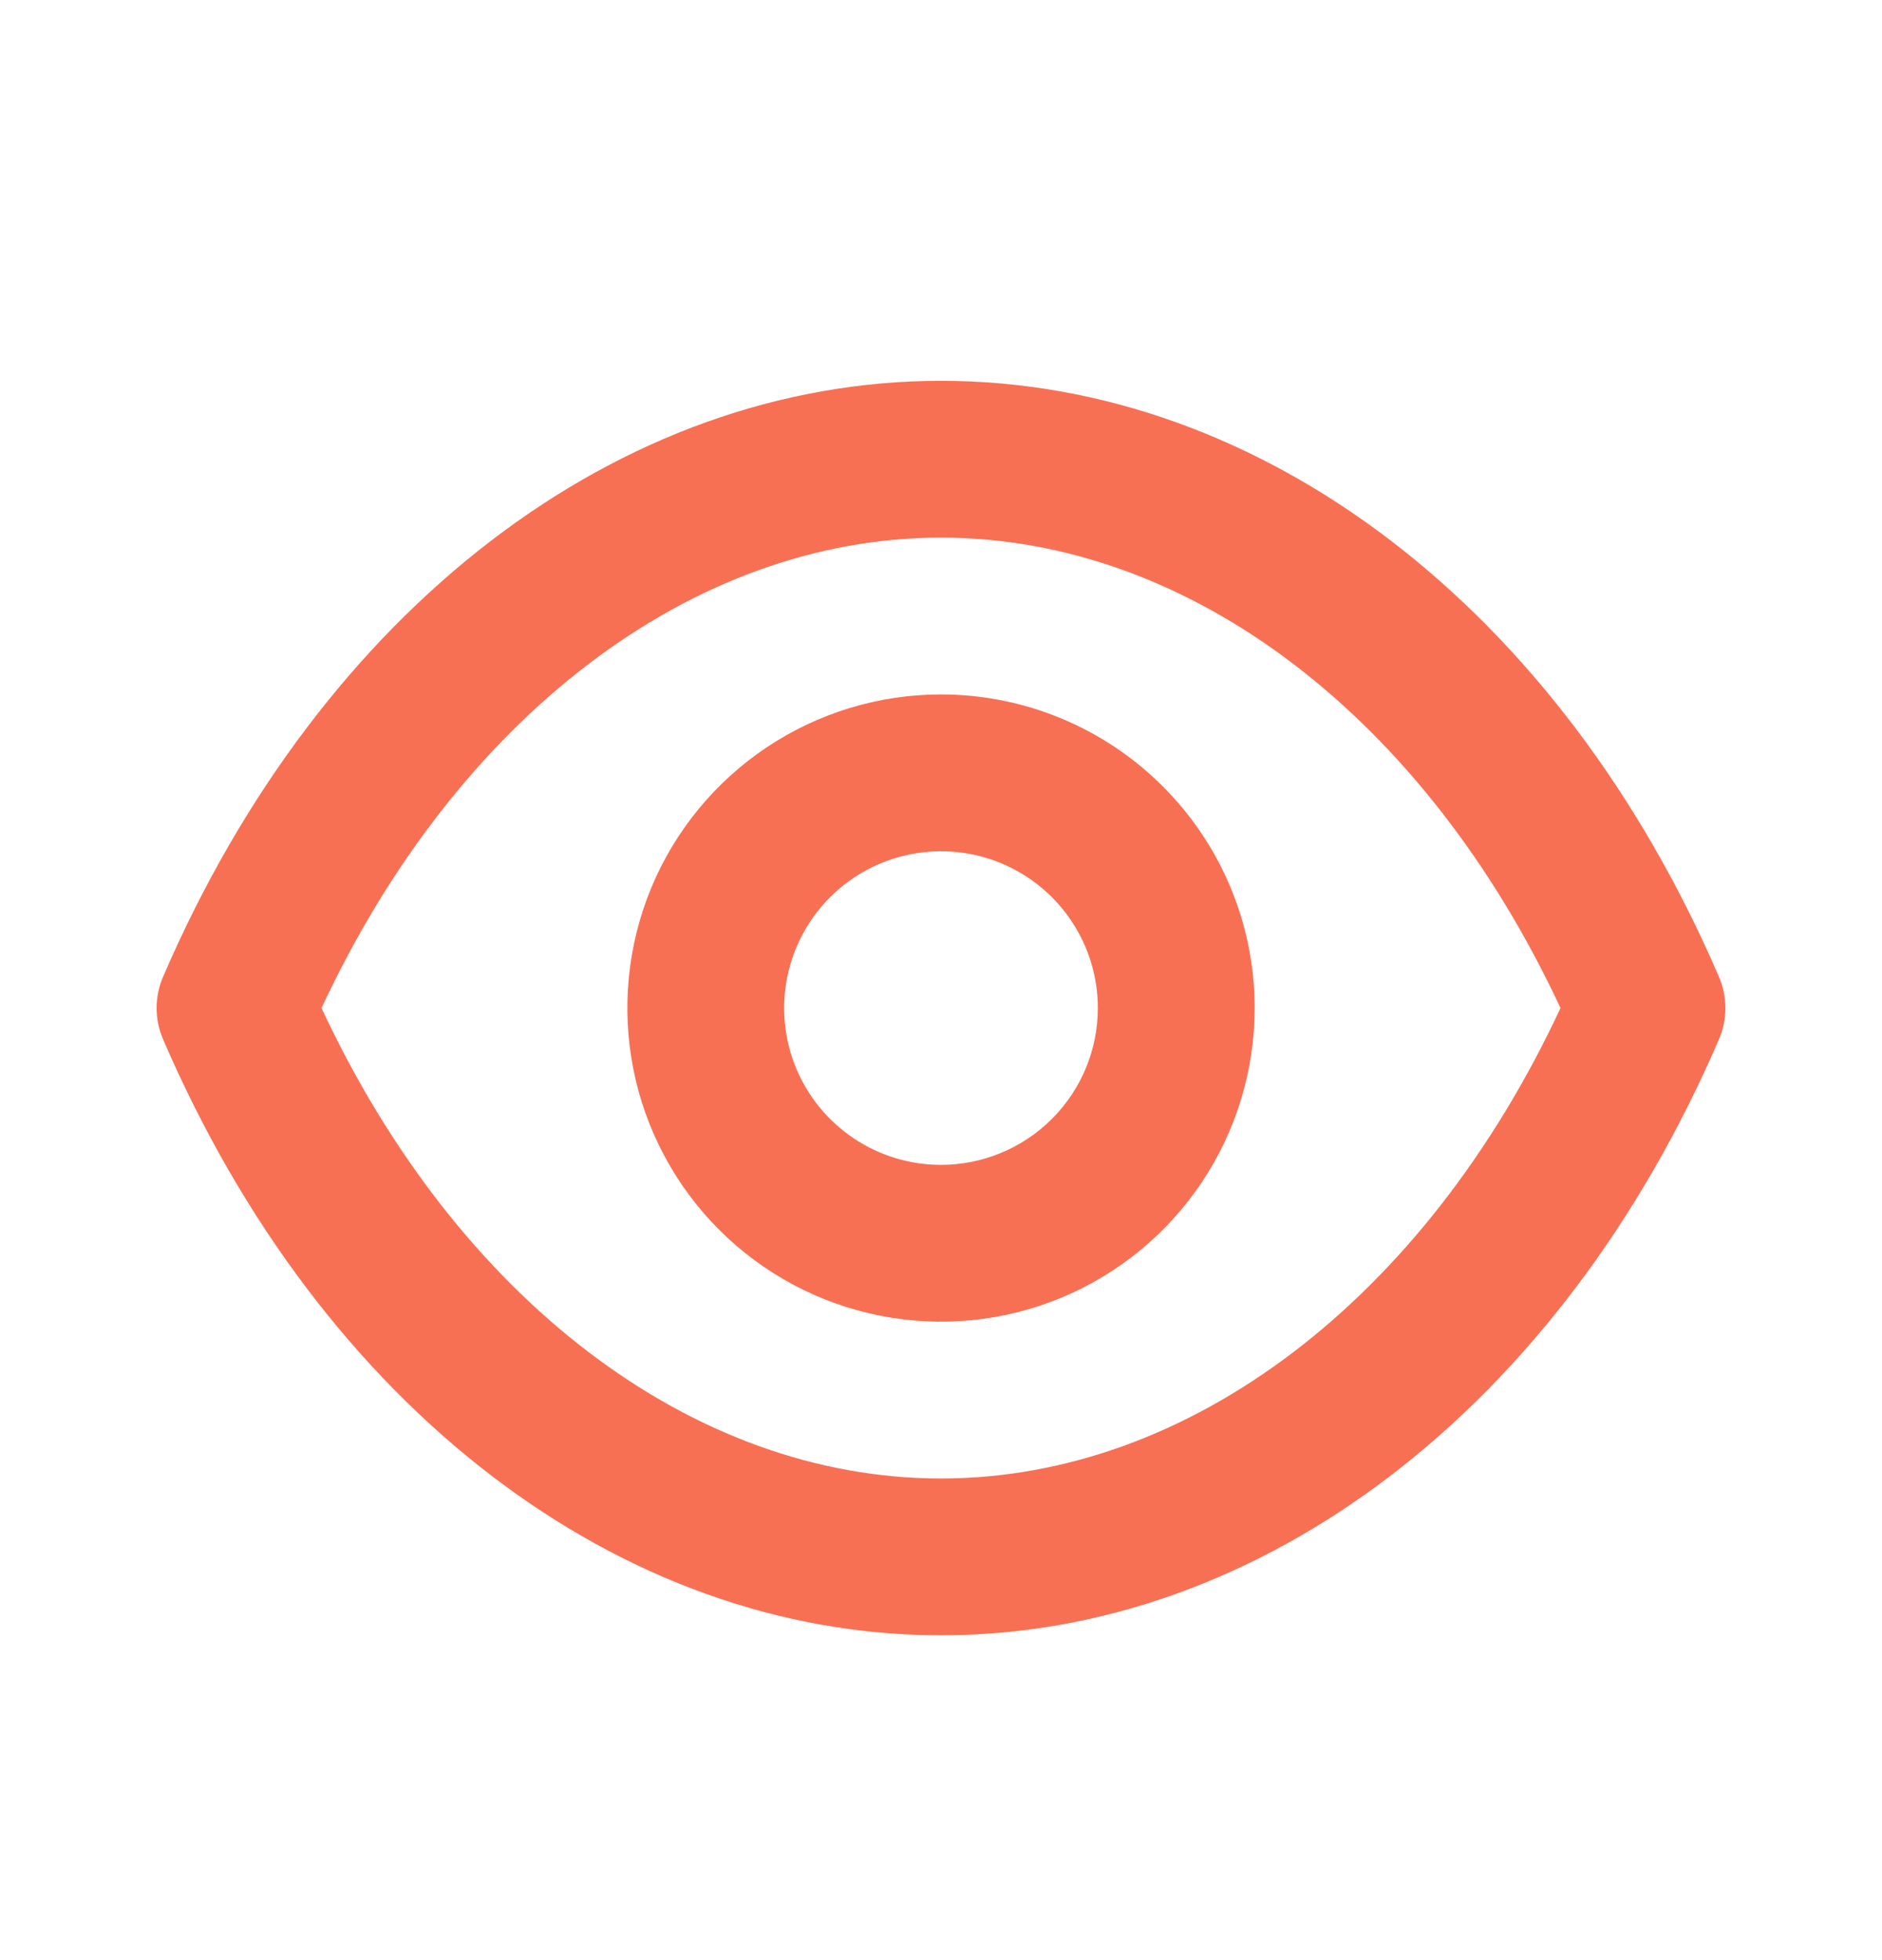 <svg width="24" height="25" viewBox="0 0 24 25" fill="none" xmlns="http://www.w3.org/2000/svg">
<path d="M21.92 12.457C19.9 7.767 16.1 4.857 12 4.857C7.9 4.857 4.1 7.767 2.08 12.457C2.025 12.583 1.997 12.72 1.997 12.857C1.997 12.995 2.025 13.131 2.08 13.257C4.1 17.947 7.9 20.857 12 20.857C16.1 20.857 19.9 17.947 21.92 13.257C21.975 13.131 22.003 12.995 22.003 12.857C22.003 12.72 21.975 12.583 21.92 12.457ZM12 18.857C8.83 18.857 5.83 16.567 4.1 12.857C5.83 9.147 8.83 6.857 12 6.857C15.17 6.857 18.17 9.147 19.9 12.857C18.17 16.567 15.17 18.857 12 18.857ZM12 8.857C11.209 8.857 10.435 9.092 9.778 9.531C9.12 9.971 8.607 10.595 8.304 11.326C8.002 12.057 7.923 12.862 8.077 13.637C8.231 14.414 8.612 15.126 9.172 15.686C9.731 16.245 10.444 16.626 11.22 16.78C11.996 16.935 12.8 16.855 13.531 16.553C14.262 16.25 14.886 15.737 15.326 15.079C15.765 14.422 16 13.648 16 12.857C16 11.796 15.579 10.779 14.828 10.029C14.078 9.279 13.061 8.857 12 8.857ZM12 14.857C11.604 14.857 11.218 14.74 10.889 14.52C10.56 14.3 10.304 13.988 10.152 13.623C10.001 13.257 9.961 12.855 10.038 12.467C10.116 12.079 10.306 11.723 10.586 11.443C10.866 11.163 11.222 10.973 11.61 10.896C11.998 10.818 12.4 10.858 12.765 11.009C13.131 11.161 13.443 11.417 13.663 11.746C13.883 12.075 14 12.462 14 12.857C14 13.388 13.789 13.896 13.414 14.271C13.039 14.646 12.53 14.857 12 14.857Z" fill="#F87054"/>
</svg>
